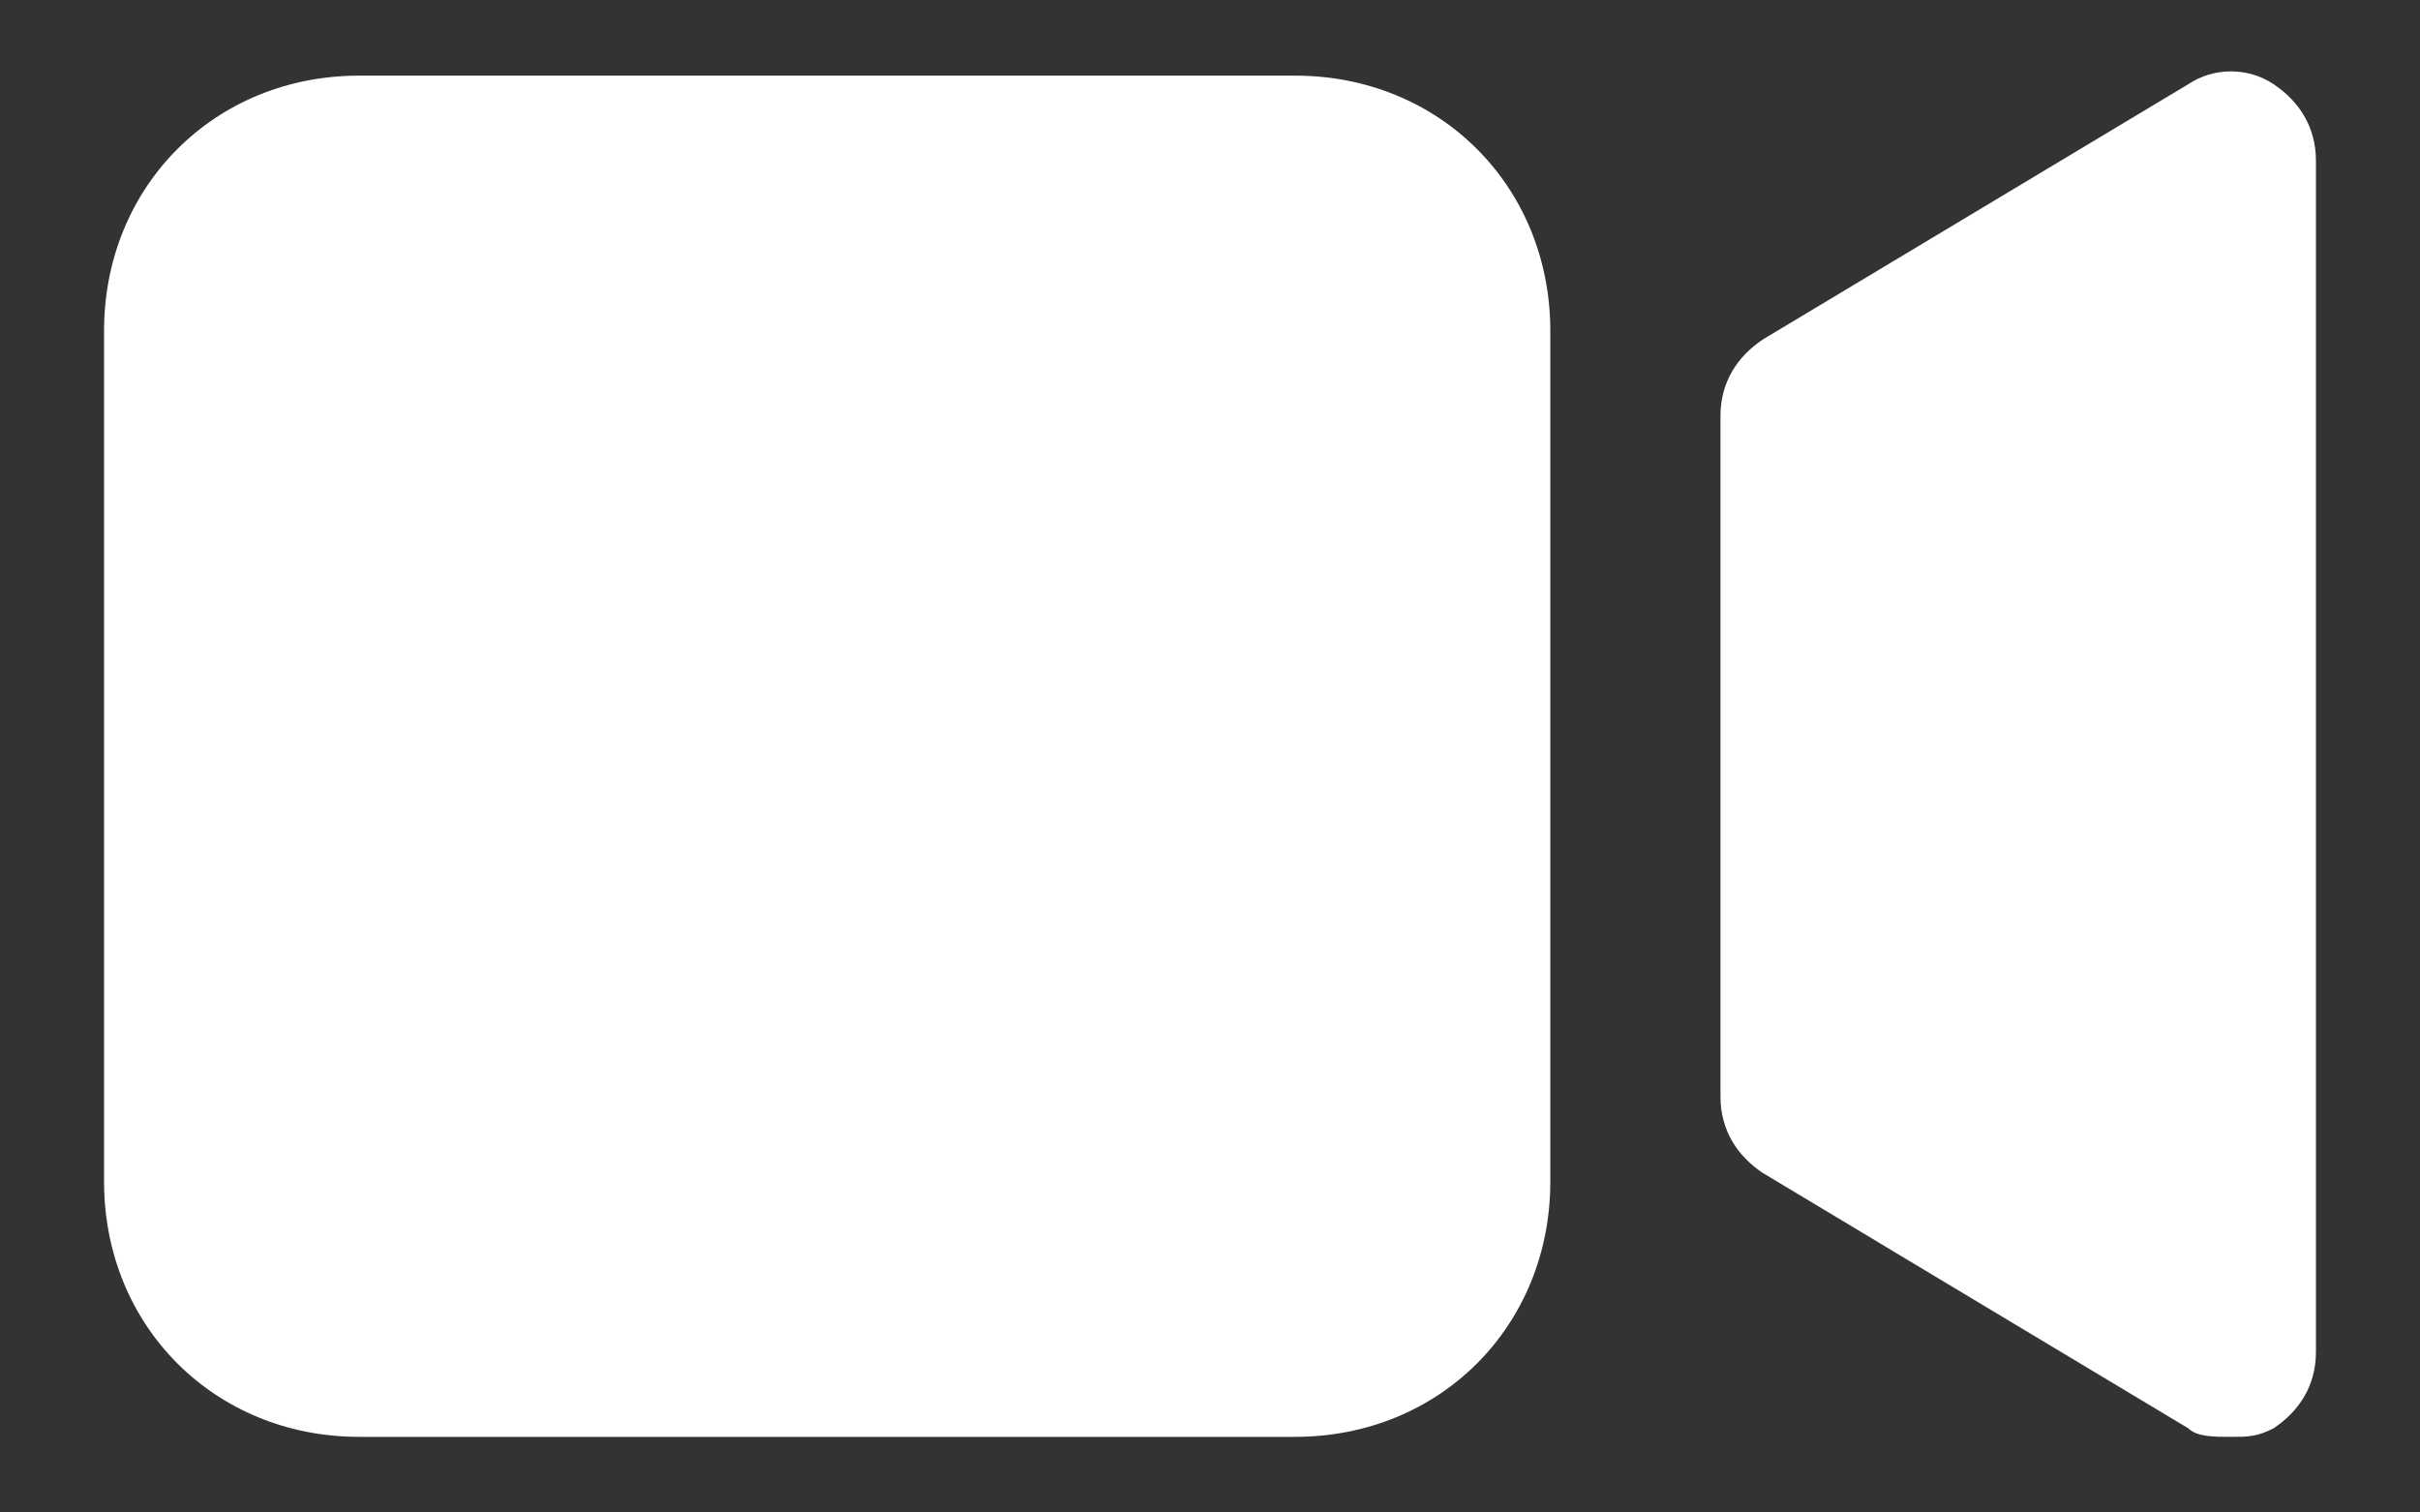 <svg width="16" height="10" viewBox="0 0 16 10" fill="none" xmlns="http://www.w3.org/2000/svg">
<rect x="0" y="0" width="16" height="10" fill="#333333" stroke="none"/>
<path d="M8.562 0.5H2.375C1.419 0.5 0.688 1.231 0.688 2.188V7.812C0.688 8.769 1.419 9.5 2.375 9.5H8.562C9.519 9.5 10.25 8.769 10.25 7.812V2.188C10.25 1.231 9.519 0.5 8.562 0.5Z" fill="white"/>
<path d="M15.031 0.556C14.863 0.444 14.637 0.444 14.469 0.556L11.656 2.244C11.488 2.356 11.375 2.525 11.375 2.75V7.25C11.375 7.475 11.488 7.644 11.656 7.756L14.469 9.444C14.525 9.5 14.637 9.5 14.75 9.5C14.863 9.5 14.919 9.5 15.031 9.444C15.2 9.331 15.312 9.163 15.312 8.938V1.063C15.312 0.838 15.2 0.669 15.031 0.556Z" fill="white"/>
</svg>
